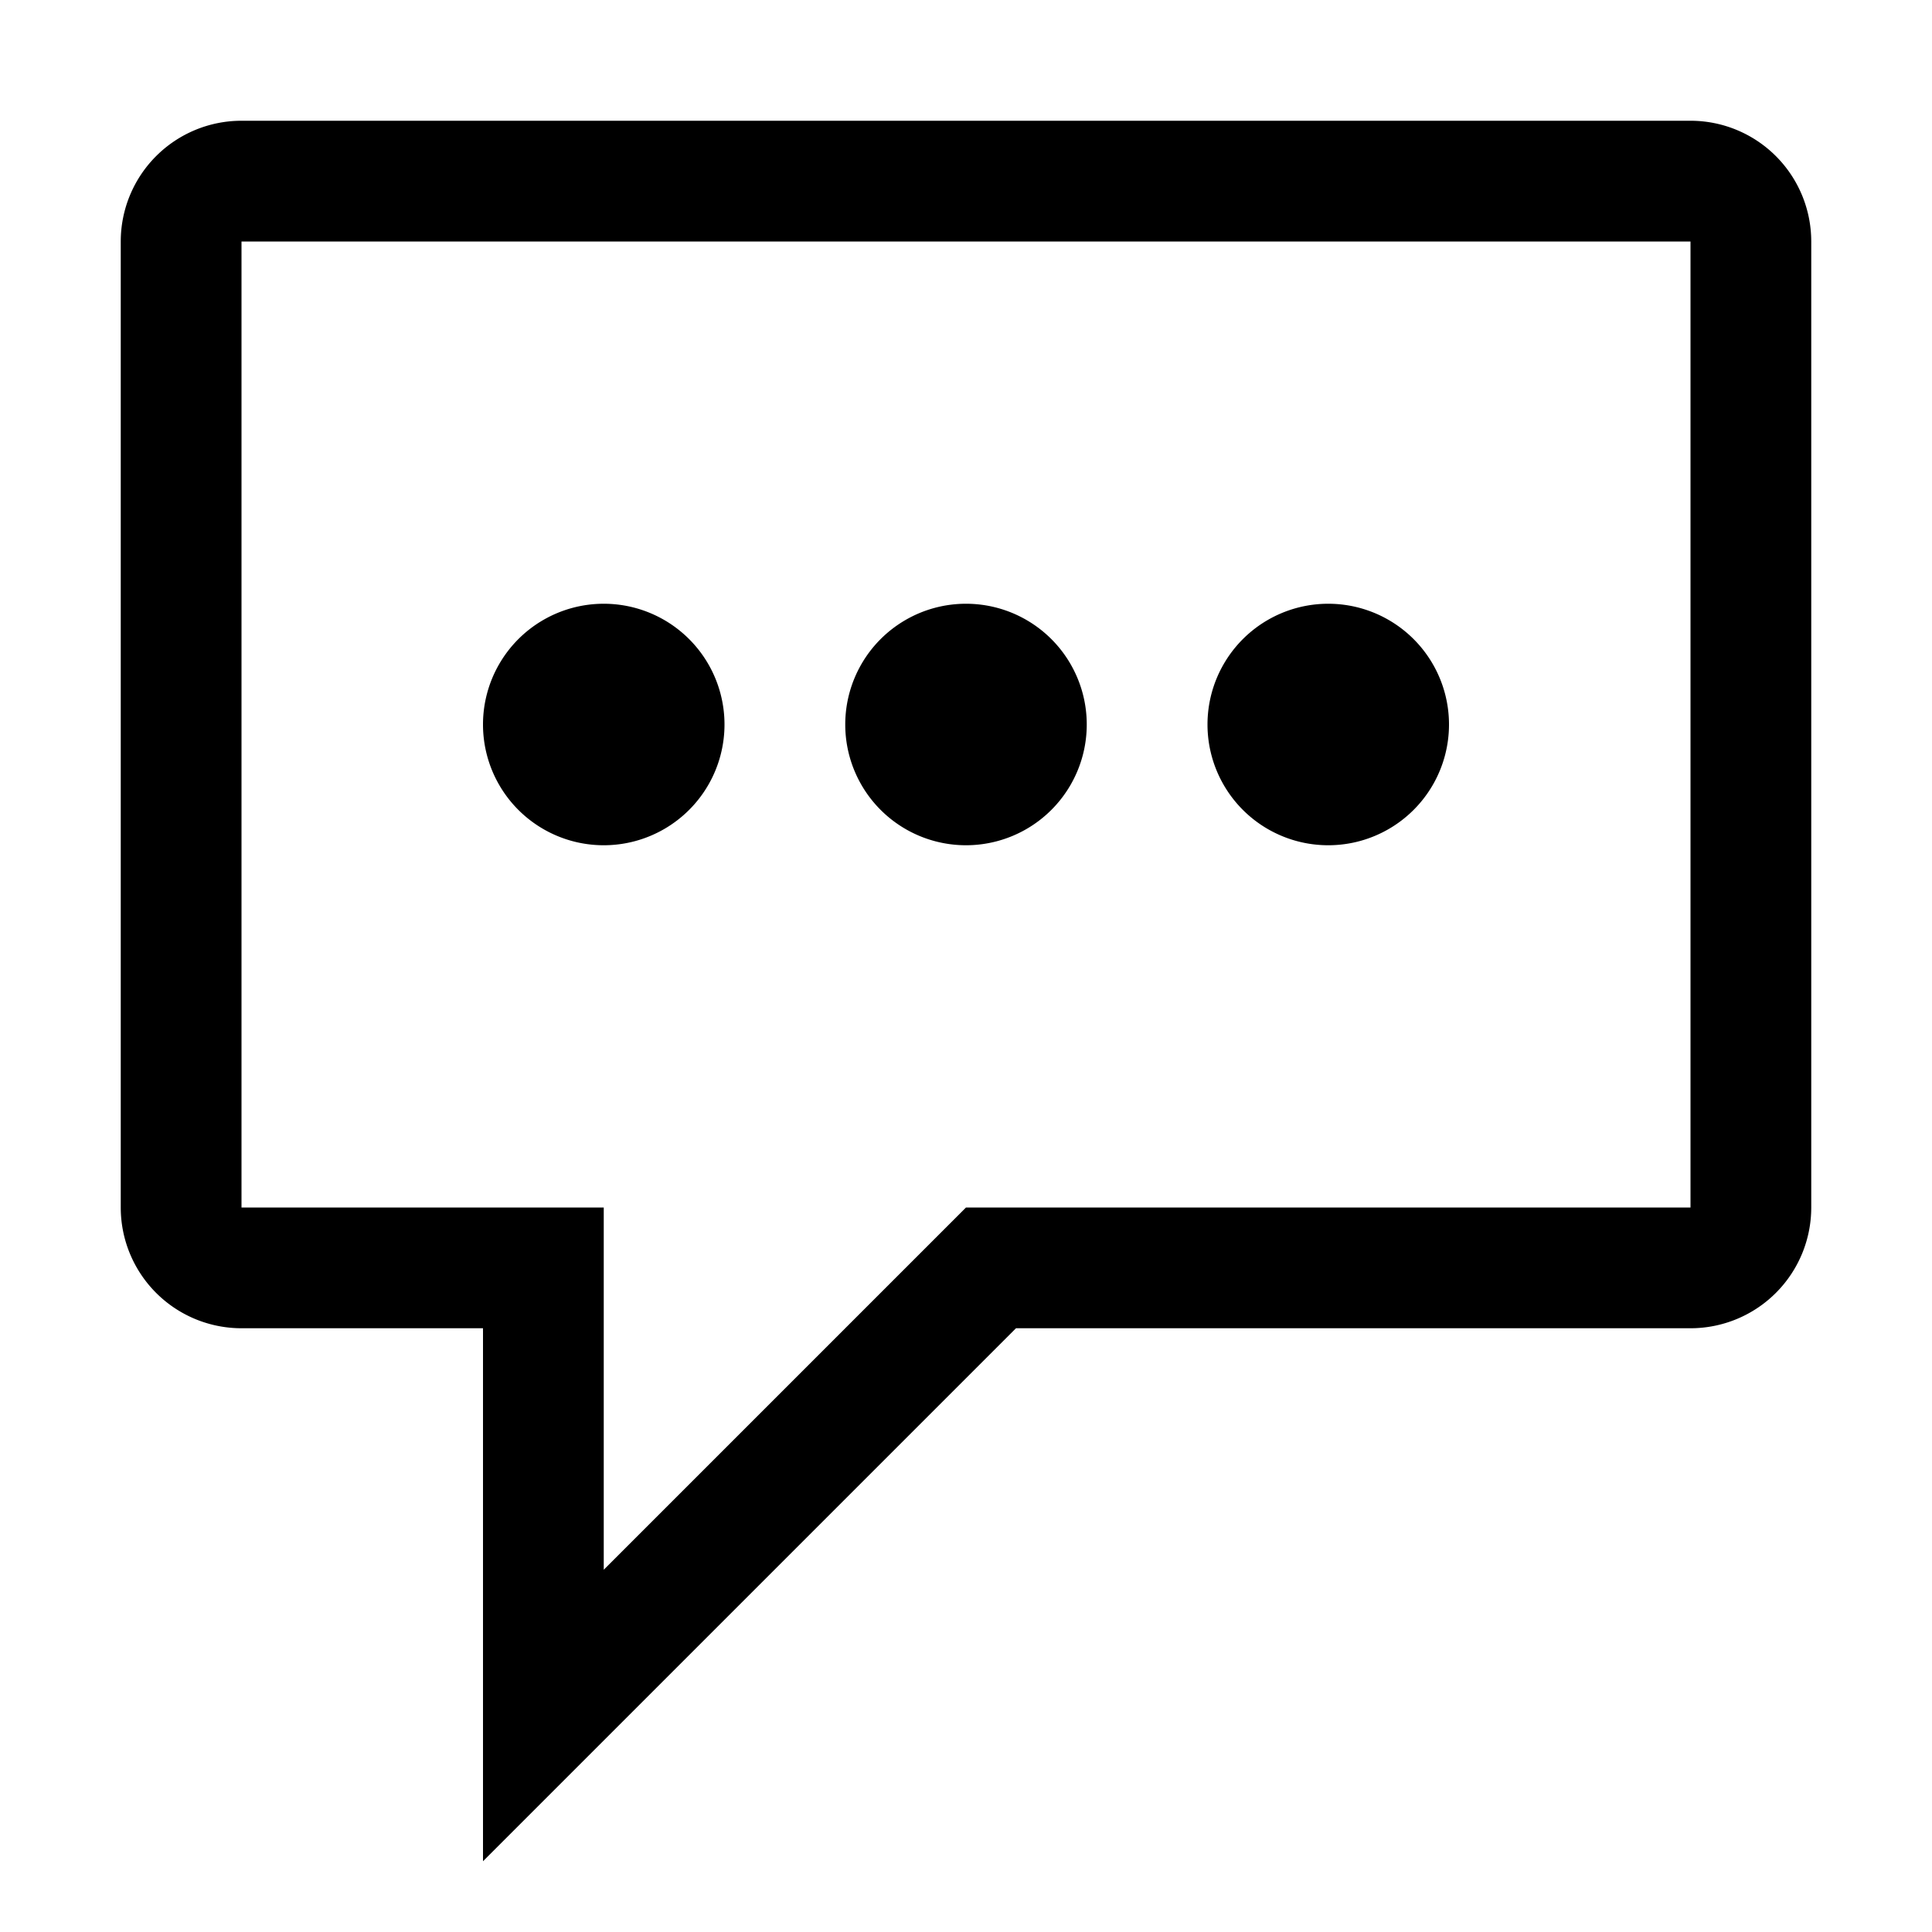 <svg xmlns="http://www.w3.org/2000/svg" width="16" height="16" viewBox="0 0 16 16">
  <path d="M5 7a1 1 0 1 0 0-2 1 1 0 0 0 0 2Zm4-1a1 1 0 1 1-2 0 1 1 0 0 1 2 0Zm2 1a1 1 0 1 0 0-2 1 1 0 0 0 0 2Z"/>
  <path fill-rule="evenodd" d="M2 1a1 1 0 0 0-1 1v8a1 1 0 0 0 1 1h2v4.414L8.414 11H14a1 1 0 0 0 1-1V2a1 1 0 0 0-1-1H2Zm3 12v-3H2V2h12v8H8l-3 3Z" clip-rule="evenodd"/>
</svg>

